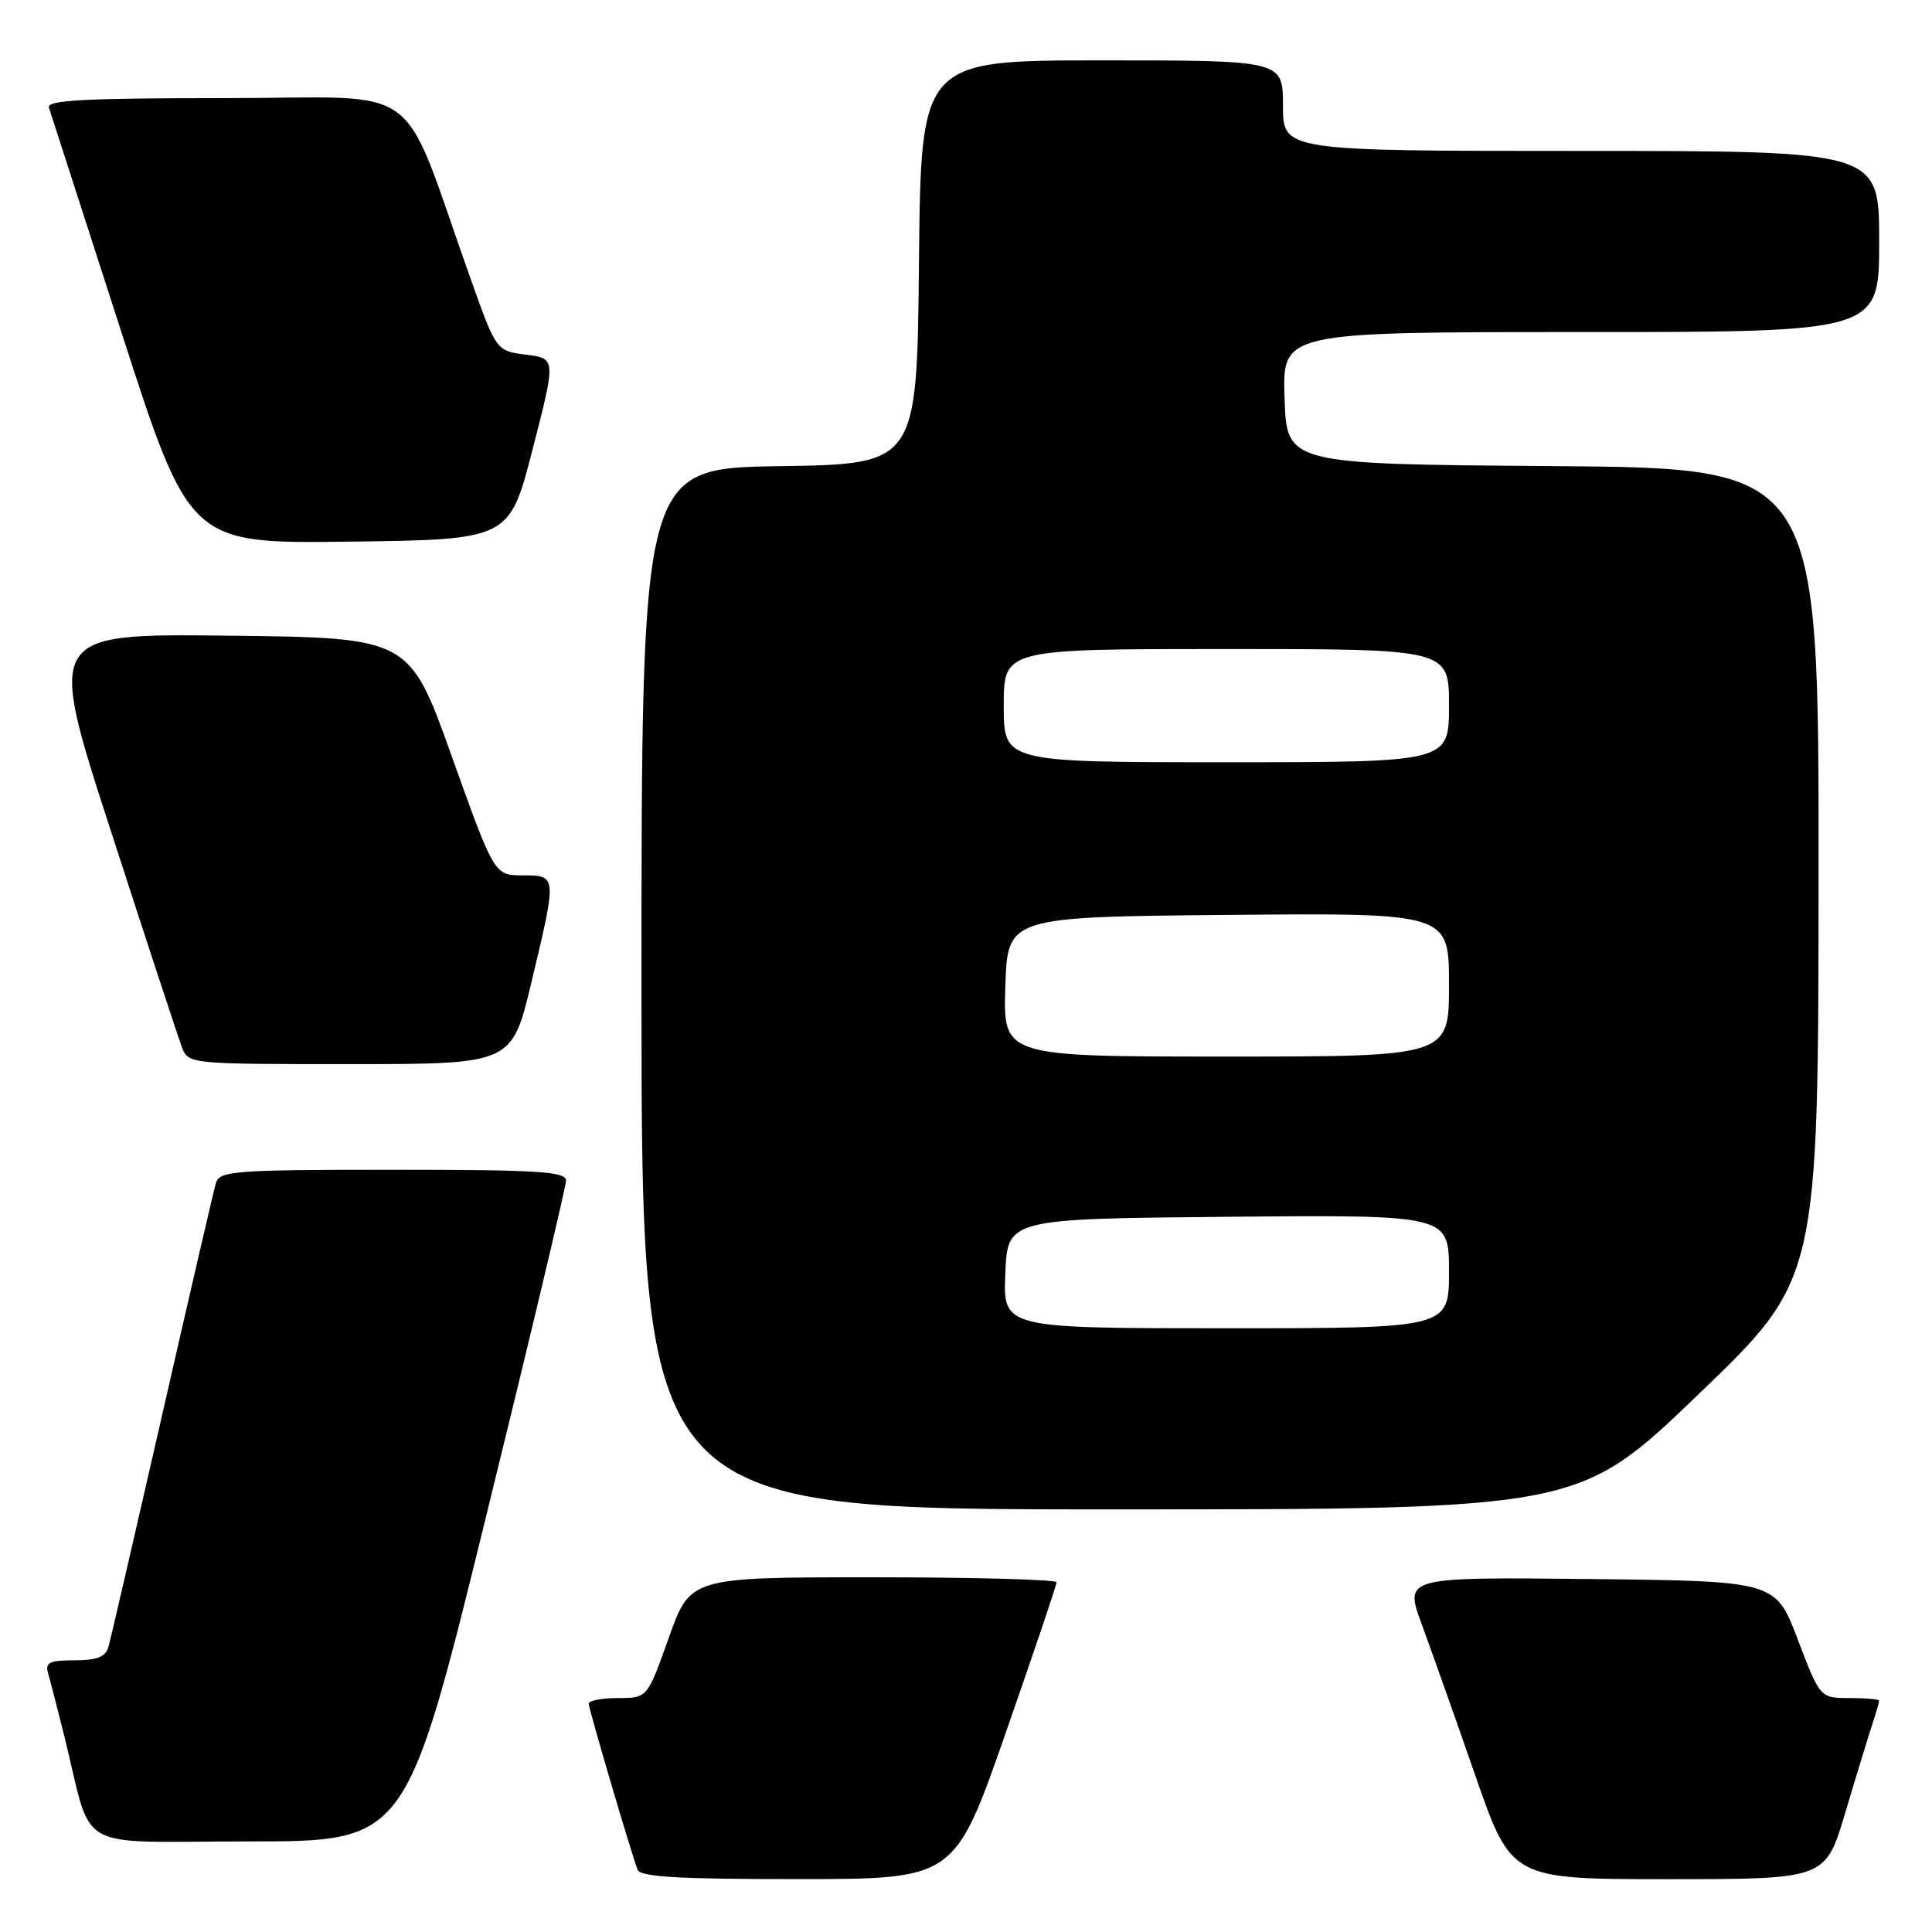 <?xml version="1.0" encoding="UTF-8" standalone="no"?>
<!DOCTYPE svg PUBLIC "-//W3C//DTD SVG 1.1//EN" "http://www.w3.org/Graphics/SVG/1.1/DTD/svg11.dtd" >
<svg xmlns="http://www.w3.org/2000/svg" xmlns:xlink="http://www.w3.org/1999/xlink" version="1.1" viewBox="0 0 256 256">
 <g >
 <path fill="currentColor"
d=" M 133.25 229.65 C 136.96 219.01 140.00 210.02 140.00 209.66 C 140.00 209.30 129.08 209.00 115.73 209.00 C 91.47 209.00 91.47 209.00 88.62 217.00 C 85.78 225.00 85.78 225.00 81.89 225.00 C 79.75 225.00 78.01 225.34 78.01 225.75 C 78.02 226.46 83.50 245.09 84.48 247.75 C 84.82 248.70 90.00 249.00 105.72 248.99 C 126.50 248.99 126.50 248.99 133.25 229.65 Z  M 244.49 240.25 C 245.92 235.44 247.53 230.20 248.05 228.60 C 248.57 227.01 249.00 225.54 249.00 225.35 C 249.00 225.16 247.24 225.00 245.08 225.00 C 241.17 225.00 241.17 225.00 238.22 217.25 C 235.27 209.50 235.27 209.50 210.67 209.23 C 186.08 208.97 186.08 208.97 188.39 215.23 C 189.66 218.68 192.85 227.69 195.48 235.25 C 200.26 249.00 200.26 249.00 221.07 249.00 C 241.88 249.00 241.88 249.00 244.49 240.25 Z  M 64.41 200.93 C 70.24 177.24 75.00 157.22 75.00 156.43 C 75.00 155.23 71.29 155.00 52.07 155.00 C 31.09 155.00 29.09 155.15 28.61 156.75 C 28.33 157.71 25.12 171.55 21.48 187.50 C 17.84 203.45 14.64 217.29 14.36 218.25 C 14.00 219.54 12.82 220.00 9.87 220.00 C 6.53 220.00 5.95 220.29 6.38 221.75 C 6.66 222.71 7.62 226.43 8.51 230.00 C 12.42 245.75 9.36 244.00 32.95 244.00 C 53.83 244.00 53.83 244.00 64.41 200.93 Z  M 225.06 184.75 C 240.94 169.50 240.94 169.50 240.97 115.76 C 241.00 62.03 241.00 62.03 205.75 61.76 C 170.50 61.50 170.50 61.50 170.21 52.75 C 169.92 44.00 169.92 44.00 209.46 44.00 C 249.00 44.00 249.00 44.00 249.00 32.00 C 249.00 20.00 249.00 20.00 209.50 20.00 C 170.00 20.00 170.00 20.00 170.00 14.00 C 170.00 8.00 170.00 8.00 146.02 8.00 C 122.03 8.00 122.03 8.00 121.77 34.75 C 121.50 61.50 121.50 61.50 103.25 61.77 C 85.00 62.05 85.00 62.05 85.00 131.02 C 85.00 200.00 85.00 200.00 147.09 200.00 C 209.18 200.00 209.18 200.00 225.06 184.75 Z  M 70.41 130.18 C 73.82 115.92 73.83 116.00 69.25 115.99 C 65.50 115.98 65.50 115.98 59.87 100.24 C 54.25 84.50 54.25 84.50 30.23 84.23 C 6.21 83.96 6.21 83.96 14.73 110.23 C 19.41 124.68 23.63 137.51 24.10 138.75 C 24.95 140.99 25.08 141.00 46.39 141.00 C 67.83 141.00 67.83 141.00 70.41 130.18 Z  M 70.58 59.50 C 73.67 47.50 73.67 47.50 69.72 47.00 C 65.76 46.50 65.76 46.50 62.38 37.00 C 52.79 10.07 56.75 13.00 29.93 13.00 C 11.28 13.00 6.15 13.27 6.48 14.25 C 6.71 14.94 10.99 28.22 16.01 43.77 C 25.12 72.04 25.12 72.04 46.31 71.77 C 67.50 71.50 67.50 71.50 70.58 59.50 Z  M 133.21 168.75 C 133.50 161.50 133.50 161.50 162.75 161.23 C 192.00 160.97 192.00 160.97 192.00 168.48 C 192.00 176.00 192.00 176.00 162.46 176.00 C 132.91 176.00 132.91 176.00 133.21 168.75 Z  M 133.21 130.75 C 133.50 121.50 133.50 121.50 162.75 121.23 C 192.00 120.97 192.00 120.97 192.00 130.48 C 192.00 140.00 192.00 140.00 162.46 140.00 C 132.92 140.00 132.92 140.00 133.21 130.75 Z  M 133.00 93.50 C 133.00 86.00 133.00 86.00 162.50 86.00 C 192.00 86.00 192.00 86.00 192.00 93.50 C 192.00 101.00 192.00 101.00 162.50 101.00 C 133.00 101.00 133.00 101.00 133.00 93.50 Z "/>
</g>
</svg>